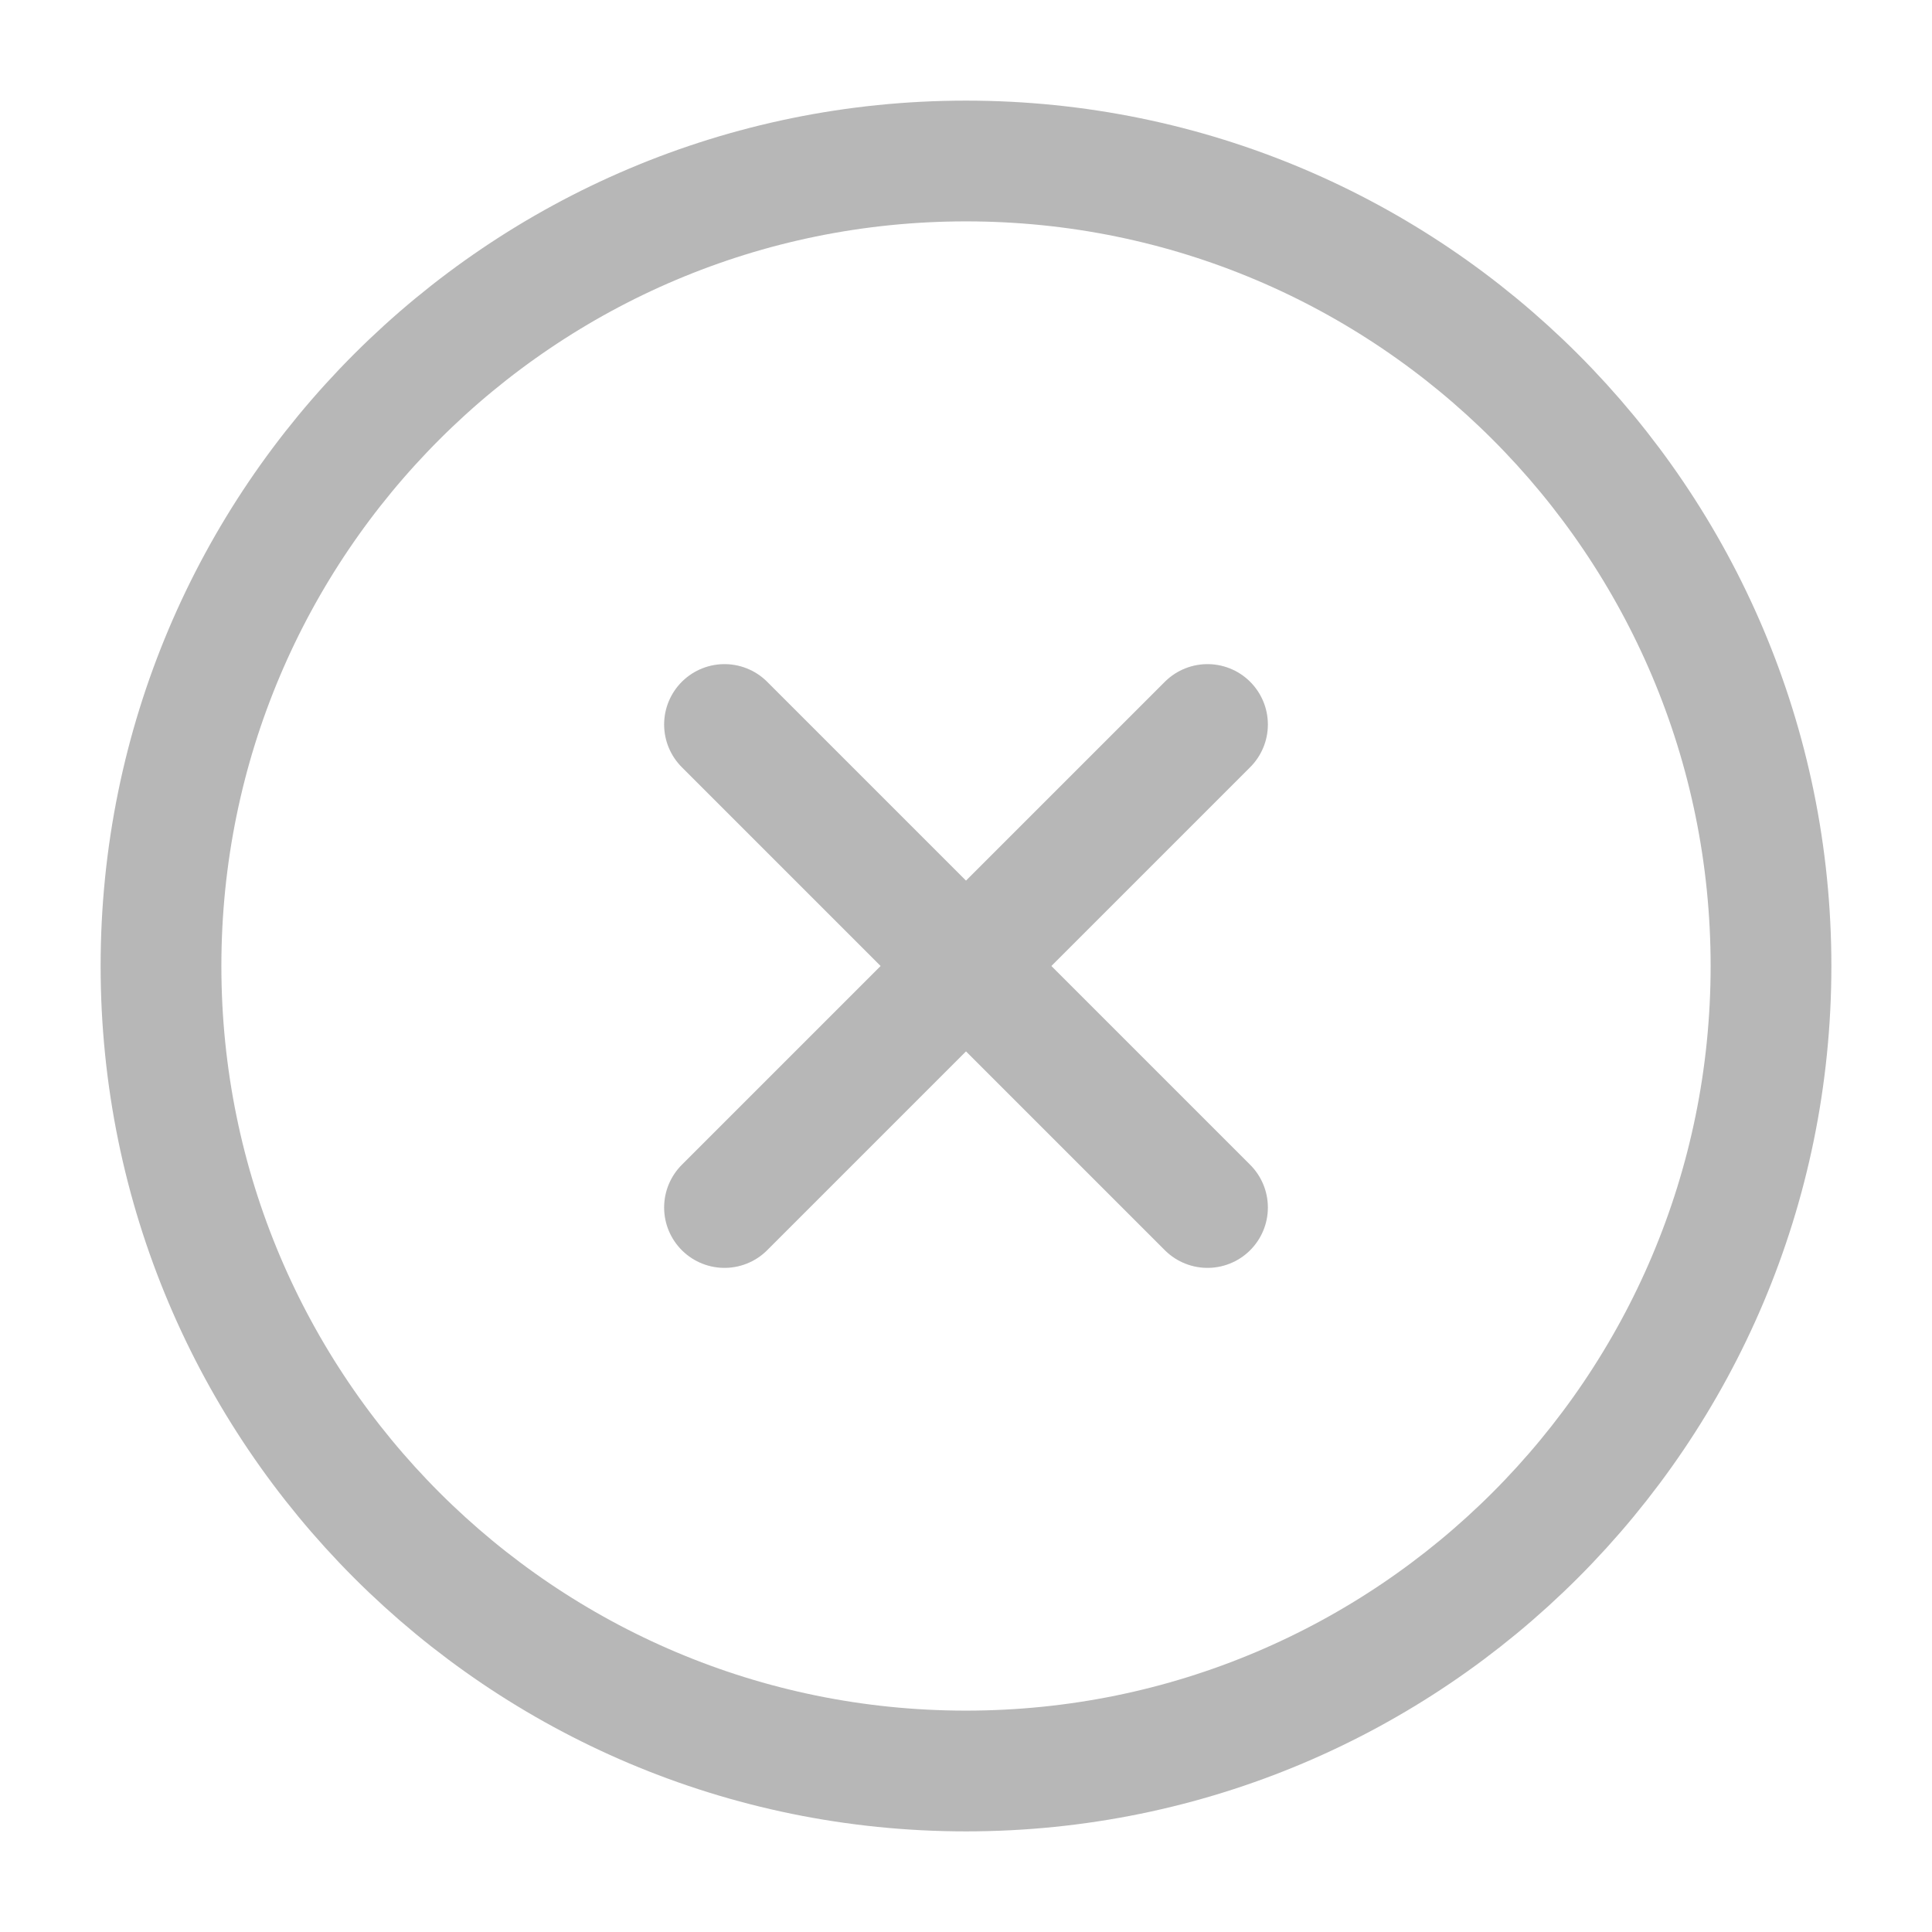 <svg width="24" height="24" viewBox="0 0 24 24" fill="none" xmlns="http://www.w3.org/2000/svg">
<path d="M12 22C17.523 22 22 17.523 22 12C22 6.477 17.523 2 12 2C6.477 2 2 6.477 2 12C2 17.523 6.477 22 12 22Z" stroke="#B7B7B7" stroke-width="1.5" stroke-linecap="round" stroke-linejoin="round"/>
<path d="M15 9L9 15" stroke="#B7B7B7" stroke-width="1.5" stroke-linecap="round" stroke-linejoin="round"/>
<path d="M9 9L15 15" stroke="#B7B7B7" stroke-width="1.5" stroke-linecap="round" stroke-linejoin="round"/>
</svg>
